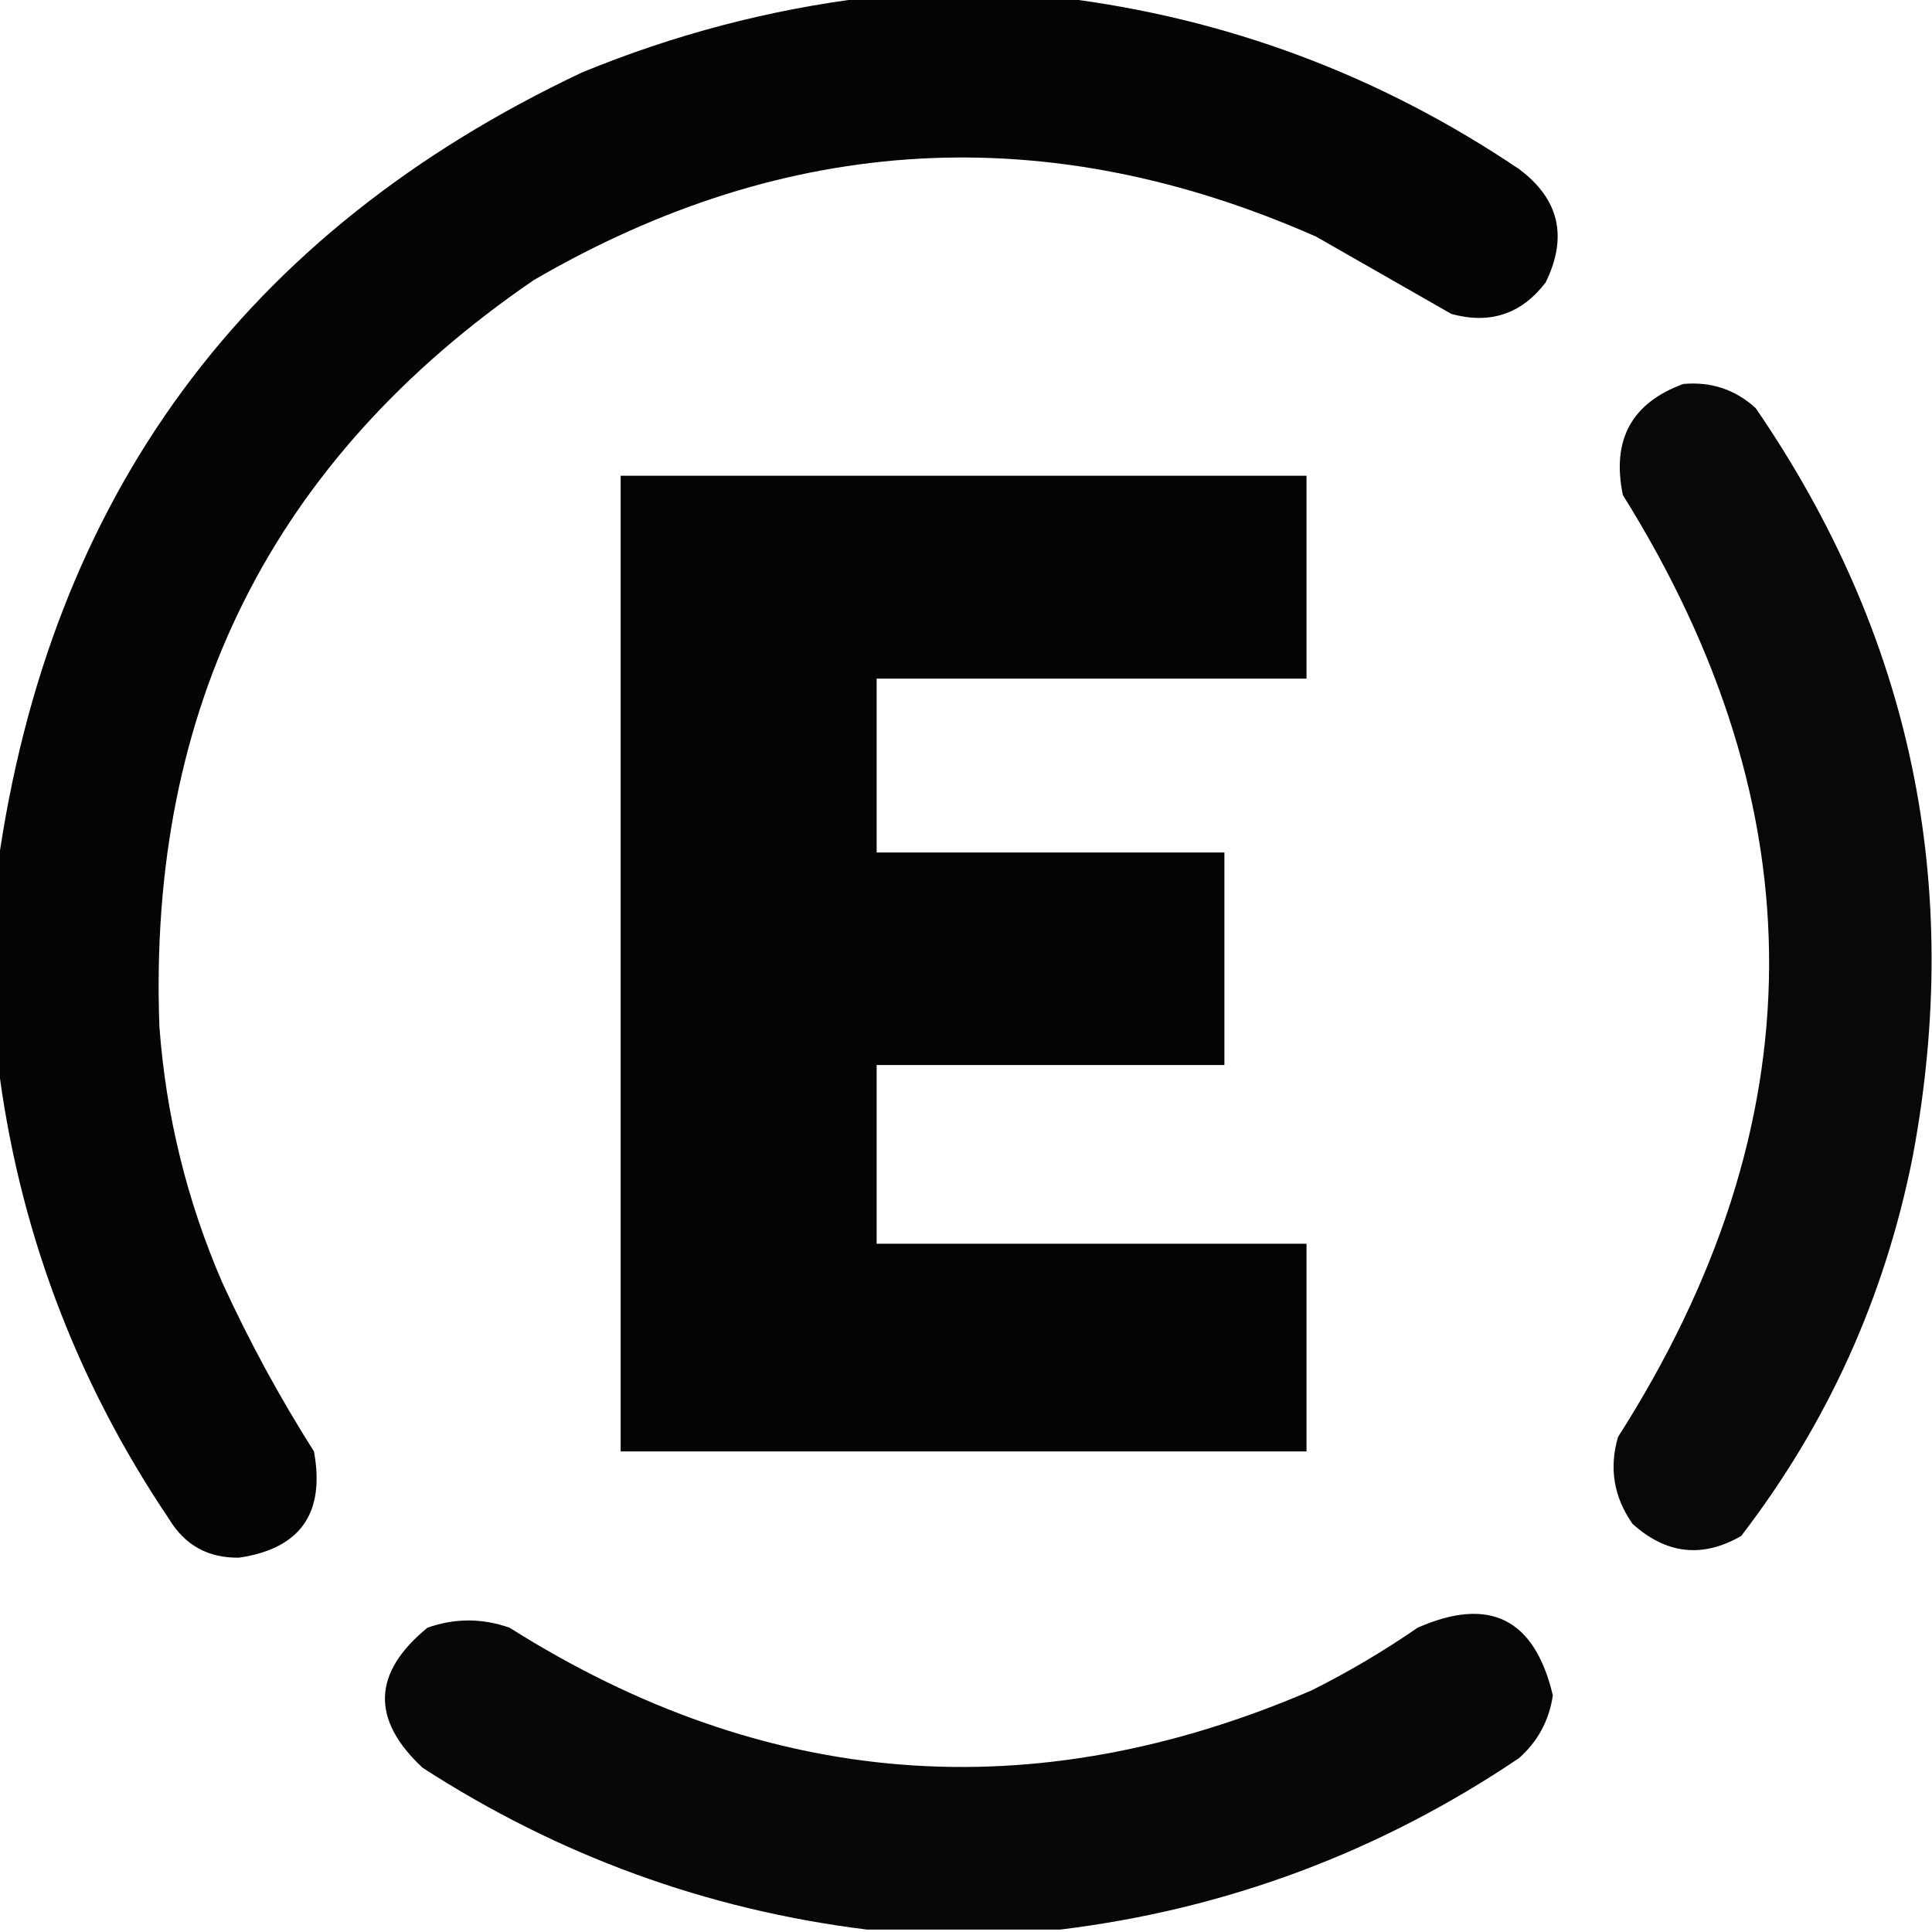 <svg xmlns="http://www.w3.org/2000/svg" xmlns:xlink="http://www.w3.org/1999/xlink" id="Layer_1" x="0" y="0" version="1.1" viewBox="0 0 400 400" style="enable-background:new 0 0 400 400" xml:space="preserve"><style type="text/css">.st0{fill-rule:evenodd;clip-rule:evenodd}</style>
<path style="opacity:0.98" d="M 179.5,-0.5 C 192.833,-0.5 206.167,-0.5 219.5,-0.5C 253.944,3.706 285.61,15.539 314.5,35C 322.815,41.2 324.648,49.034 320,58.5C 314.996,65.023 308.496,67.19 300.5,65C 291.199,59.681 281.865,54.347 272.5,49C 216.954,24.47 162.954,27.47 110.5,58C 56.411,95.01 30.578,146.51 33,212.5C 34.353,230.912 38.687,248.579 46,265.5C 51.585,277.678 57.919,289.344 65,300.5C 67.355,313.292 62.188,320.625 49.5,322.5C 43.107,322.597 38.274,319.931 35,314.5C 15.539,285.609 3.705,253.942 -0.5,219.5C -0.5,206.167 -0.5,192.833 -0.5,179.5C 10.236,102.847 50.57,48.014 120.5,15C 139.59,7.146 159.256,1.979 179.5,-0.5 Z"/>
<path style="opacity:0.968" d="M 348.5,79.5 C 354.265,78.977 359.265,80.644 363.5,84.5C 395.735,131.502 406.569,183.169 396,239.5C 390.239,268.513 378.406,294.68 360.5,318C 352.487,322.632 344.987,321.799 338,315.5C 334.107,309.942 333.107,303.942 335,297.5C 376.366,232.689 376.699,167.689 336,102.5C 333.631,91.085 337.798,83.419 348.5,79.5 Z"/>
<path style="opacity:0.984" d="M 128.5,98.5 C 175.833,98.5 223.167,98.5 270.5,98.5C 270.5,112.5 270.5,126.5 270.5,140.5C 240.833,140.5 211.167,140.5 181.5,140.5C 181.5,152.5 181.5,164.5 181.5,176.5C 205.5,176.5 229.5,176.5 253.5,176.5C 253.5,191.167 253.5,205.833 253.5,220.5C 229.5,220.5 205.5,220.5 181.5,220.5C 181.5,232.833 181.5,245.167 181.5,257.5C 211.167,257.5 240.833,257.5 270.5,257.5C 270.5,271.833 270.5,286.167 270.5,300.5C 223.167,300.5 175.833,300.5 128.5,300.5C 128.5,233.167 128.5,165.833 128.5,98.5 Z"/>
<path style="opacity:0.971" d="M 219.5,399.5 C 206.167,399.5 192.833,399.5 179.5,399.5C 146.351,395.393 115.685,384.226 87.5,366C 76.774,356 77.107,346.334 88.5,337C 94.167,335 99.833,335 105.5,337C 158.511,370.468 213.845,374.801 271.5,350C 279.163,346.171 286.496,341.837 293.5,337C 308.393,330.447 317.727,335.113 321.5,351C 320.734,356.2 318.401,360.533 314.5,364C 285.626,383.456 253.96,395.289 219.5,399.5 Z"/>
</svg>
